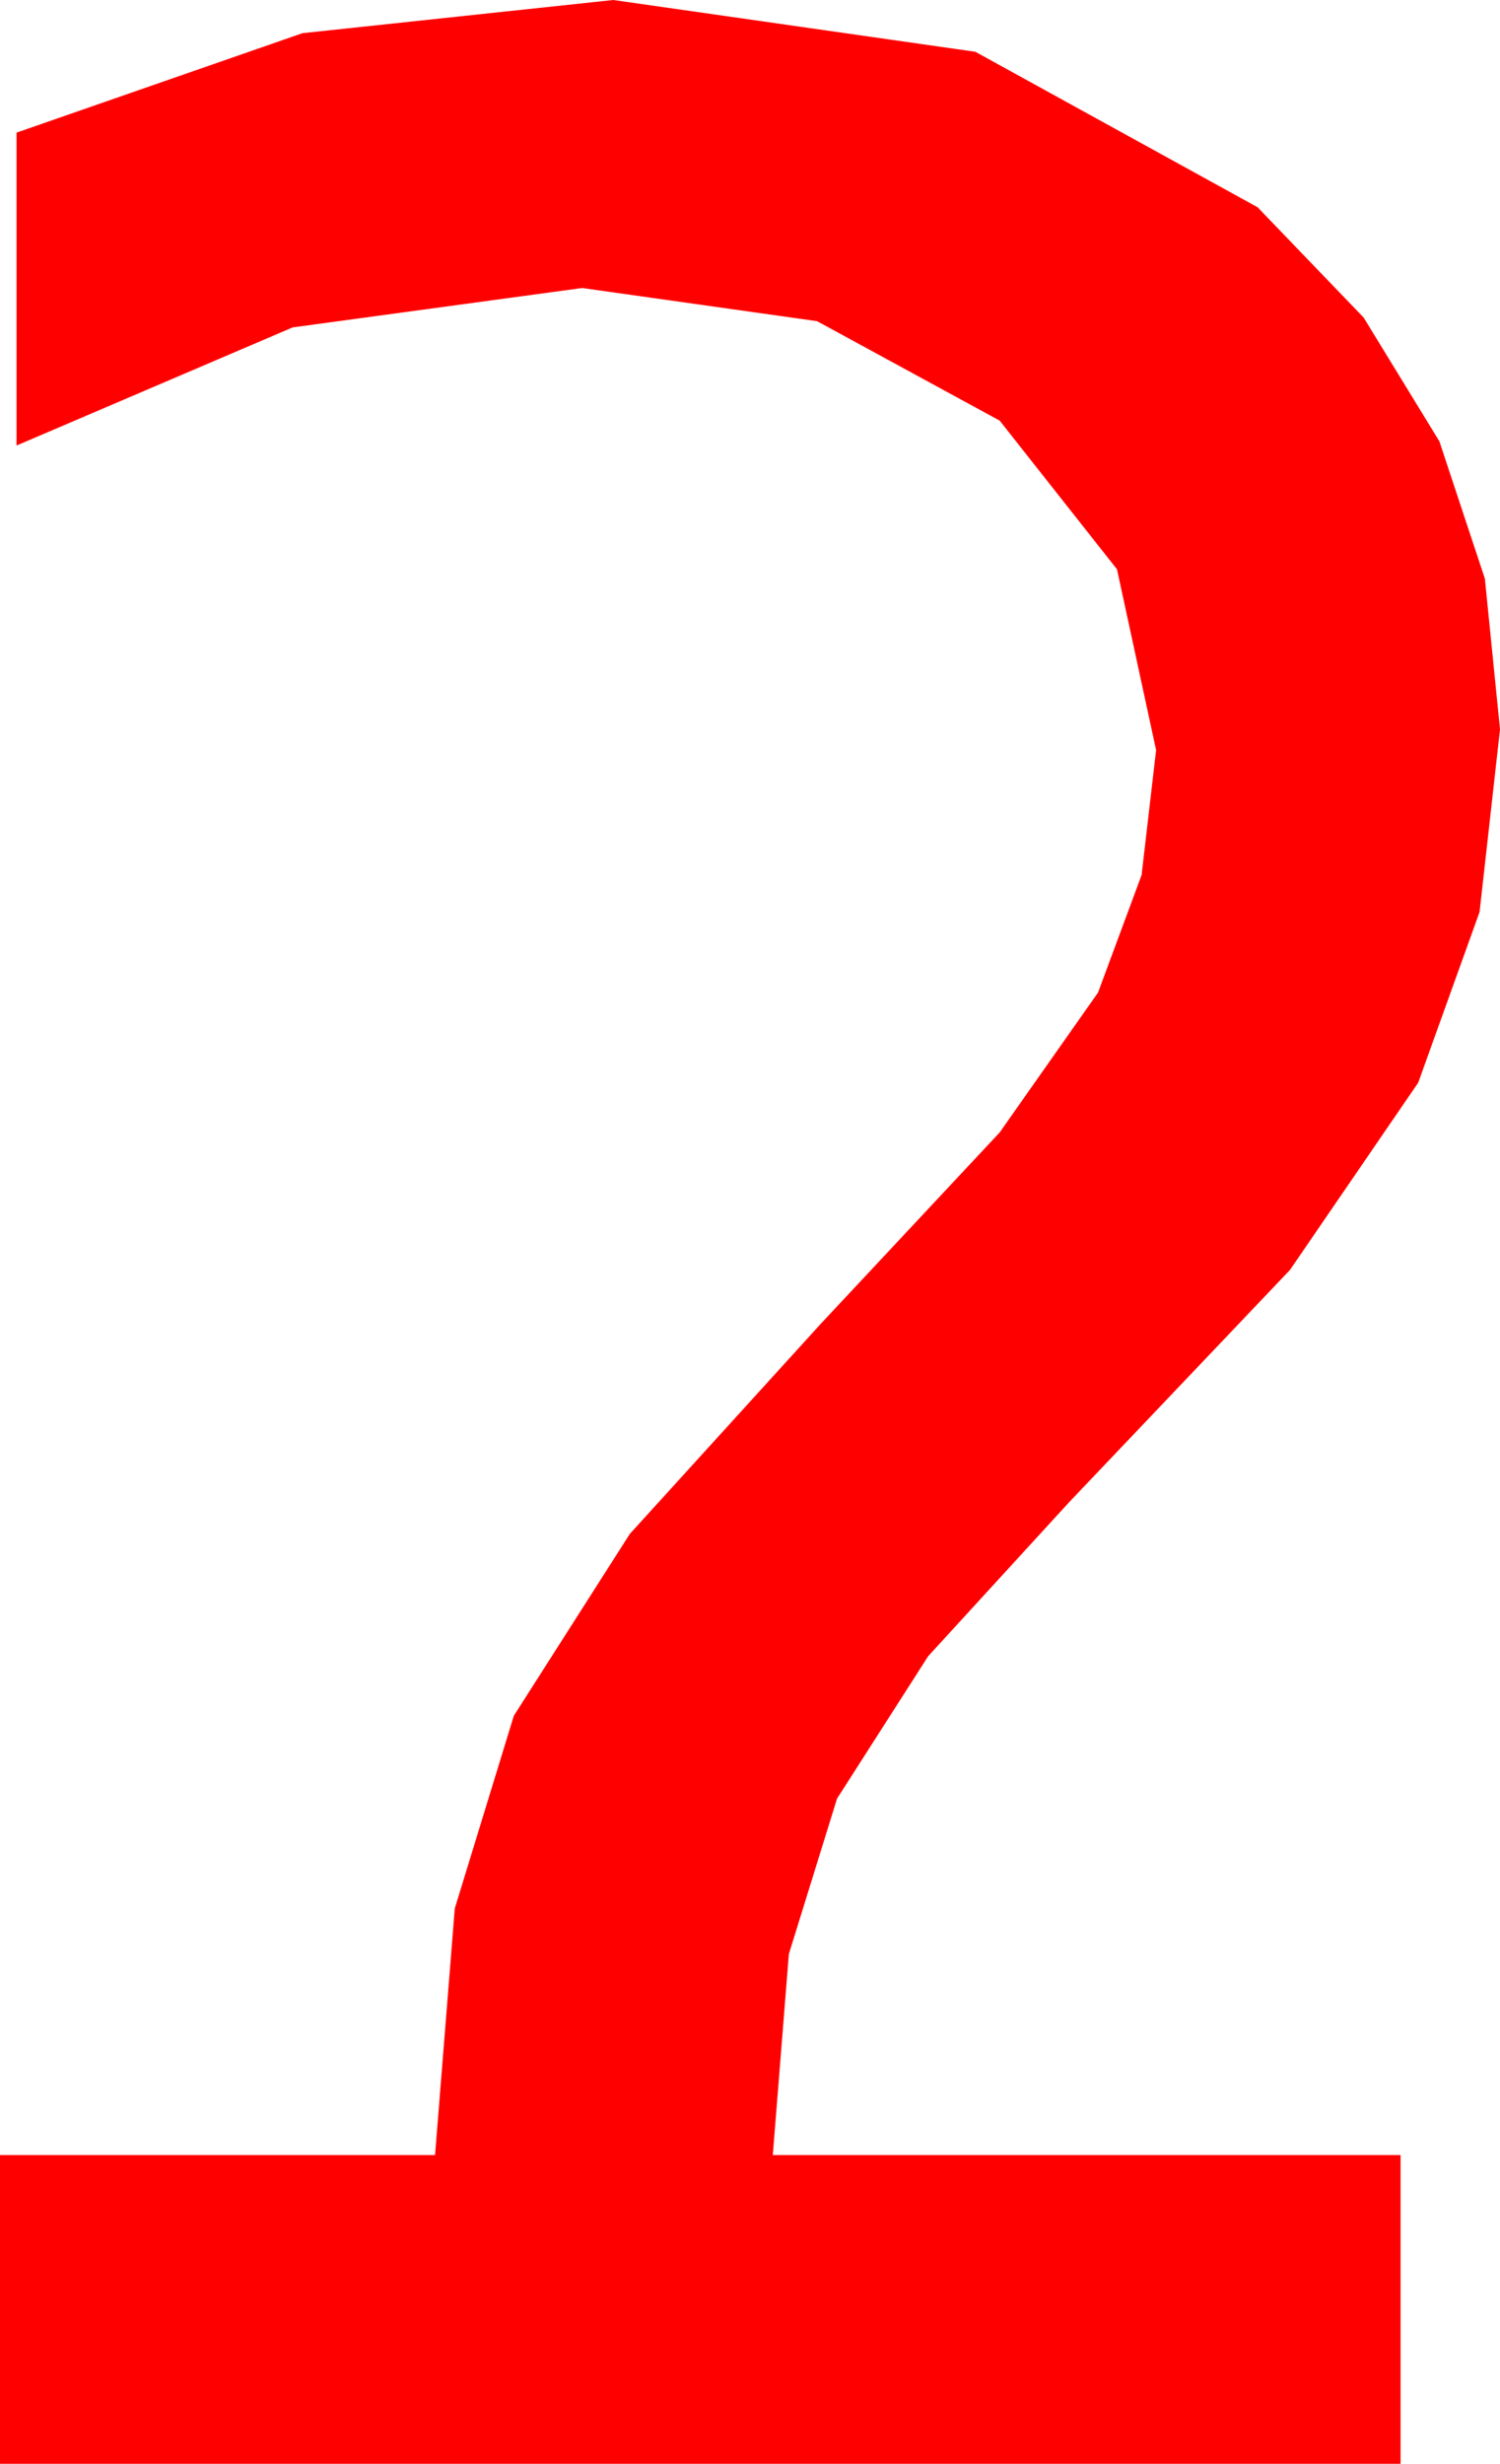 <?xml version="1.0" encoding="utf-8"?>
<!DOCTYPE svg PUBLIC "-//W3C//DTD SVG 1.1//EN" "http://www.w3.org/Graphics/SVG/1.1/DTD/svg11.dtd">
<svg width="21.211" height="34.834" xmlns="http://www.w3.org/2000/svg" xmlns:xlink="http://www.w3.org/1999/xlink" xmlns:xml="http://www.w3.org/XML/1998/namespace" version="1.1">
  <g>
    <g>
      <path style="fill:#FF0000;fill-opacity:1" d="M8.672,0L13.792,0.732 17.783,2.93 19.283,4.49 20.354,6.24 20.997,8.181 21.211,10.312 20.922,12.894 20.054,15.308 18.241,17.955 15.117,21.24 13.125,23.416 11.836,25.43 11.155,27.627 10.928,30.469 19.805,30.469 19.805,34.834 0,34.834 0,30.469 6.152,30.469 6.431,26.982 7.266,24.258 8.906,21.687 11.602,18.721 14.136,16.011 15.527,14.033 16.143,12.371 16.348,10.605 15.795,8.049 14.136,5.947 11.554,4.541 8.232,4.072 4.138,4.629 0.234,6.299 0.234,1.875 4.277,0.469 8.672,0z" />
    </g>
  </g>
</svg>